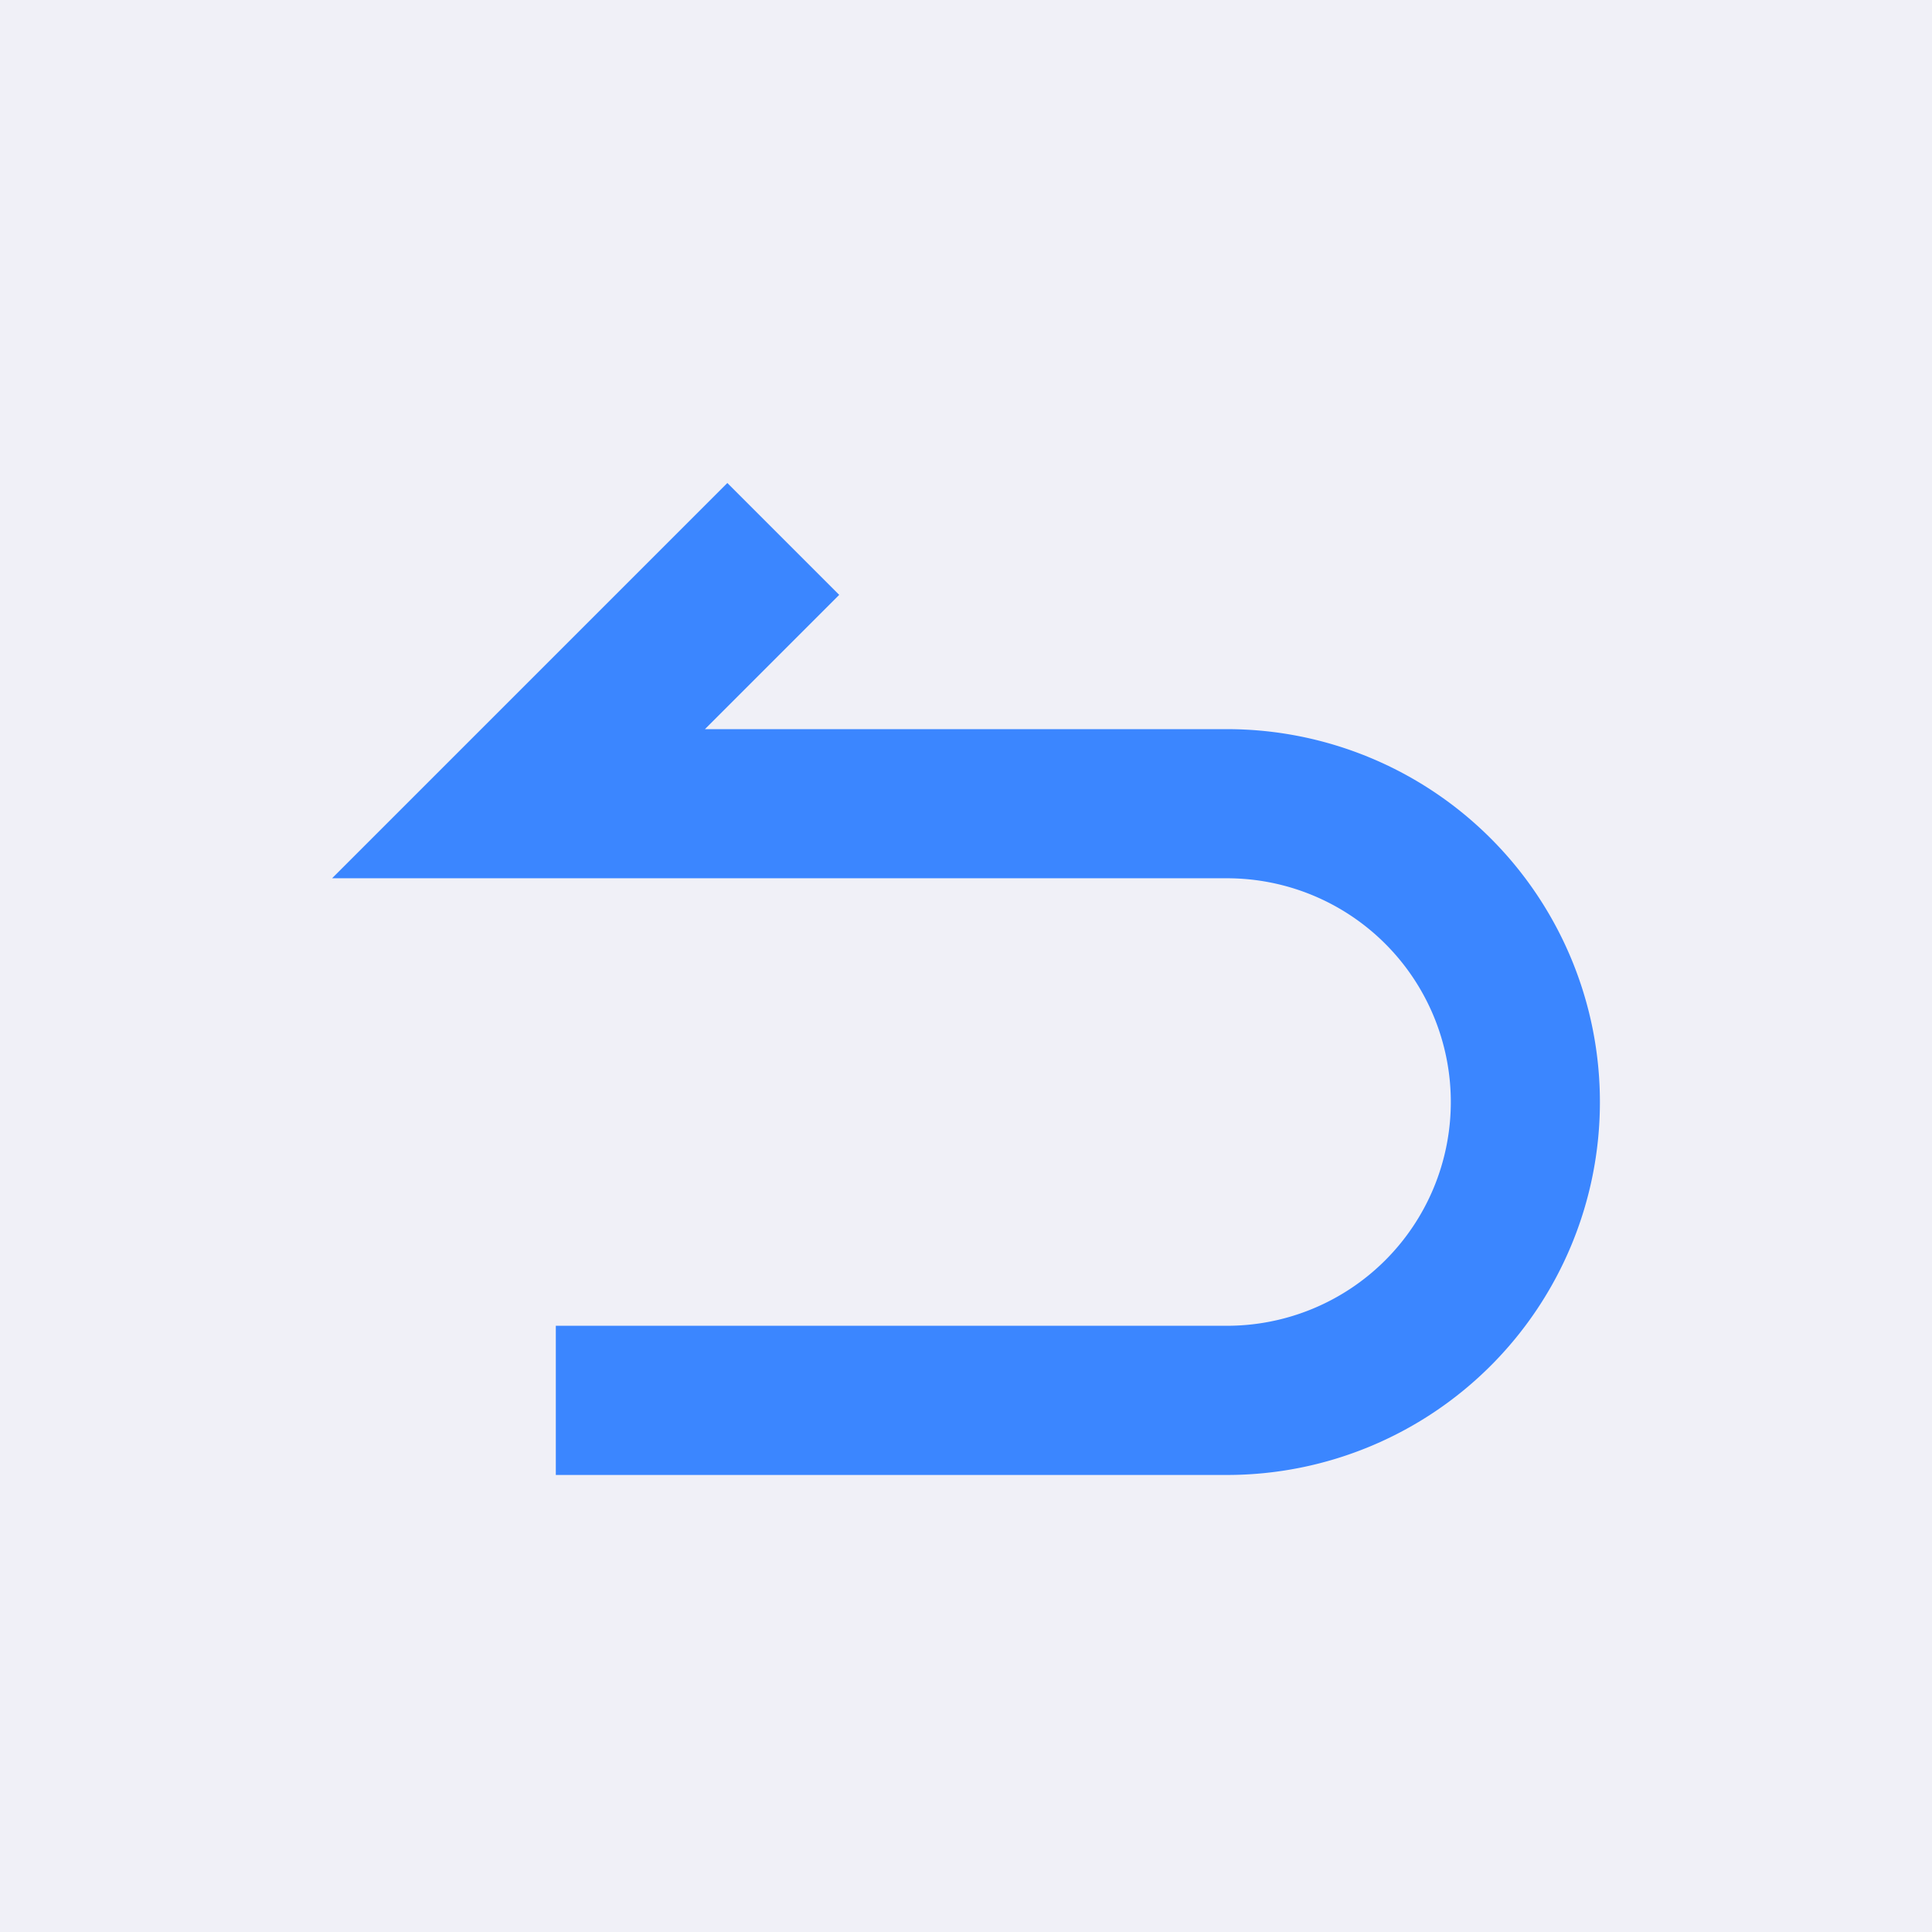 <svg xmlns="http://www.w3.org/2000/svg" xmlns:xlink="http://www.w3.org/1999/xlink" width="32" height="32" viewBox="0 0 32 32">
  <defs>
    <style>
      .cls-1, .cls-4 {
        fill: none;
      }

      .cls-2 {
        fill: #f0f0f7;
      }

      .cls-3 {
        clip-path: url(#clip-path);
      }

      .cls-4 {
        opacity: 0.5;
      }

      .cls-5 {
        fill: #3b86ff;
      }
    </style>
    <clipPath id="clip-path">
      <rect class="cls-1" width="24" height="24"/>
    </clipPath>
  </defs>
  <g id="撤回-小" transform="translate(-1507 -291)">
    <rect id="矩形_1899" data-name="矩形 1899" class="cls-2" width="32" height="32" transform="translate(1507 291)"/>
    <g id="撤回_1" data-name="撤回 – 1" class="cls-3" transform="translate(1511 295)">
      <rect id="矩形_1885" data-name="矩形 1885" class="cls-4" width="24" height="24"/>
      <path id="路径_1557" data-name="路径 1557" class="cls-5" d="M177.214,200.533l1.853,1.853-2.224,2.224h8.647a6.176,6.176,0,0,1,0,12.353H174.373v-2.471h11.118a3.706,3.706,0,1,0,0-7.412H170.667l6.547-6.547Z" transform="translate(-169.167 -196.533)"/>
    </g>
  </g>
</svg>
